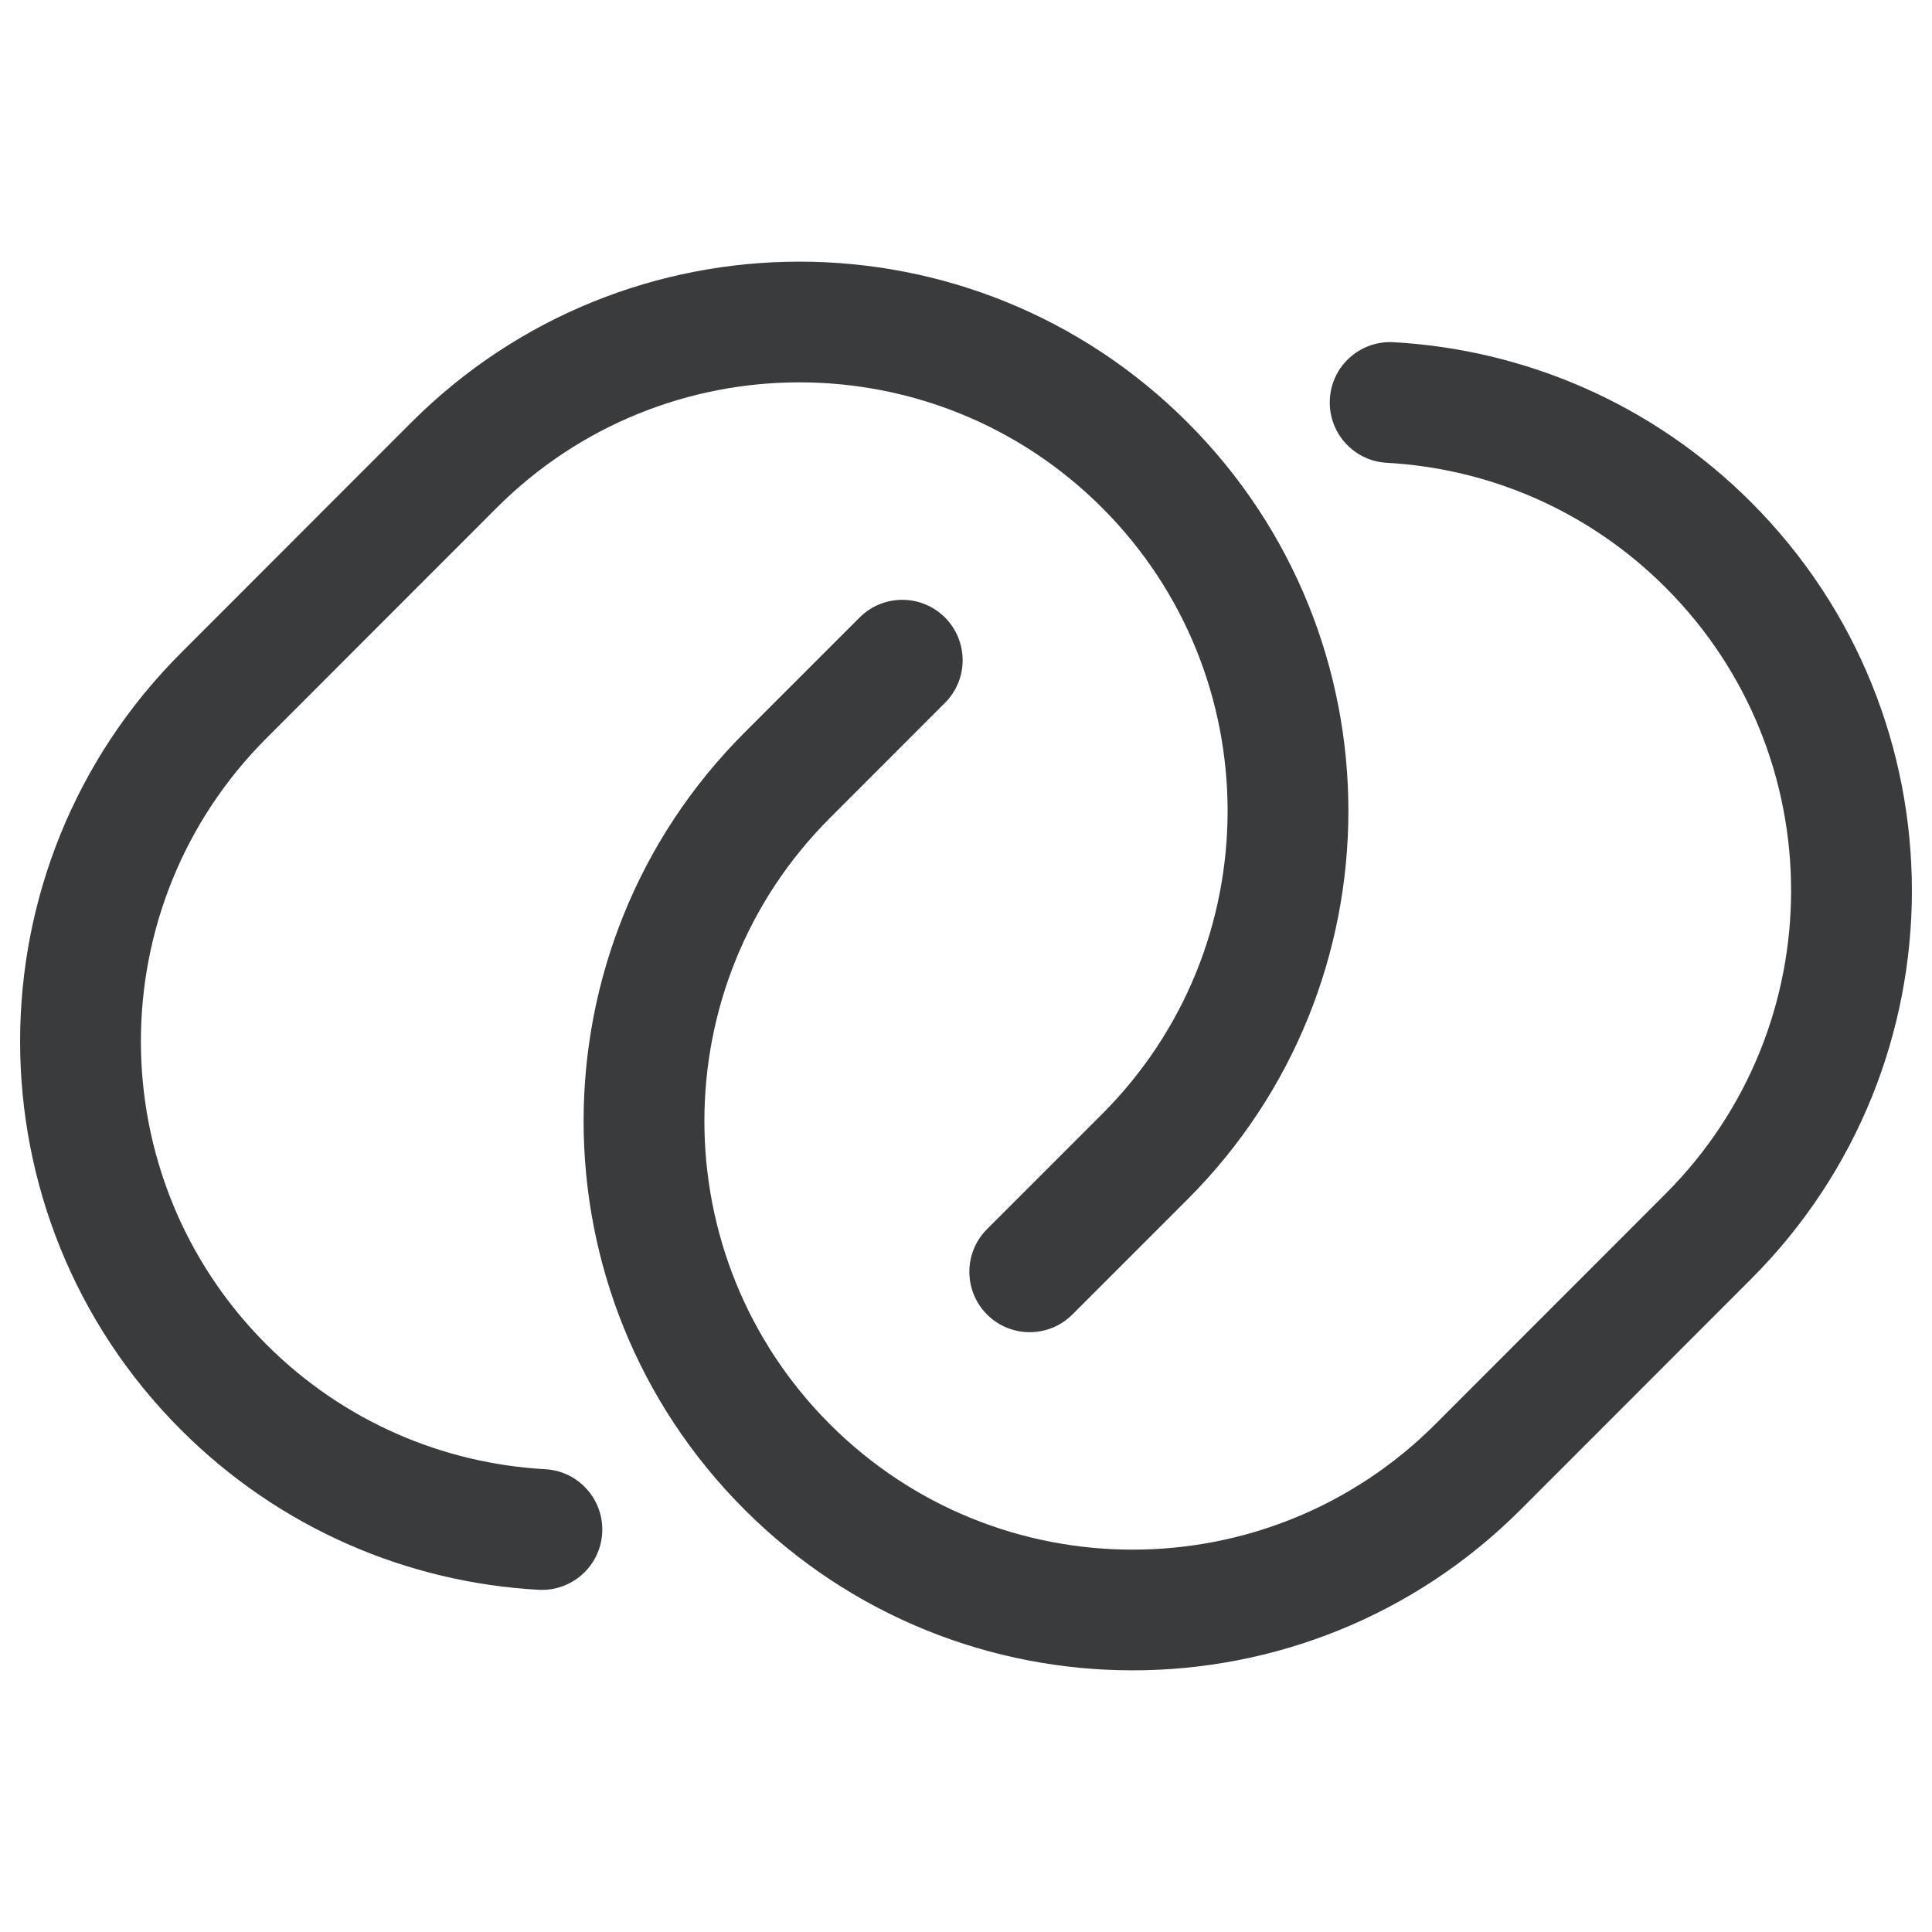 <?xml version="1.0" encoding="utf-8"?>
<svg width="800px" height="800px" viewBox="0 0 24 24" fill="none" xmlns="http://www.w3.org/2000/svg">
<path d="M6.169 6.309C8.247 4.23 11.614 4.23 13.692 6.309C15.769 8.388 15.769 11.759 13.692 13.838L12.261 15.269C11.968 15.562 11.969 16.037 12.262 16.33C12.555 16.622 13.029 16.622 13.322 16.329L14.753 14.898C17.416 12.233 17.416 7.913 14.753 5.249C12.09 2.584 7.772 2.584 5.108 5.249L2.247 8.112C-0.416 10.776 -0.416 15.096 2.247 17.761C3.482 18.996 5.074 19.659 6.69 19.749C7.104 19.772 7.458 19.455 7.481 19.041C7.503 18.628 7.187 18.274 6.773 18.251C5.512 18.181 4.272 17.665 3.308 16.7C1.231 14.621 1.231 11.251 3.308 9.172L6.169 6.309Z" fill="#3a3b3d"/>
<path d="M17.31 4.251C16.896 4.228 16.542 4.545 16.52 4.958C16.497 5.372 16.813 5.726 17.227 5.749C18.488 5.819 19.728 6.335 20.692 7.3C22.769 9.378 22.769 12.749 20.692 14.828L17.831 17.691C15.753 19.77 12.386 19.77 10.308 17.691C8.231 15.612 8.231 12.241 10.308 10.163L11.739 8.731C12.032 8.438 12.031 7.963 11.738 7.67C11.445 7.378 10.971 7.378 10.678 7.671L9.247 9.102C6.584 11.767 6.584 16.087 9.247 18.751C11.91 21.416 16.229 21.416 18.892 18.751L21.753 15.888C24.416 13.224 24.416 8.904 21.753 6.239C20.518 5.004 18.926 4.341 17.31 4.251Z" fill="#3a3b3d"/>
</svg>